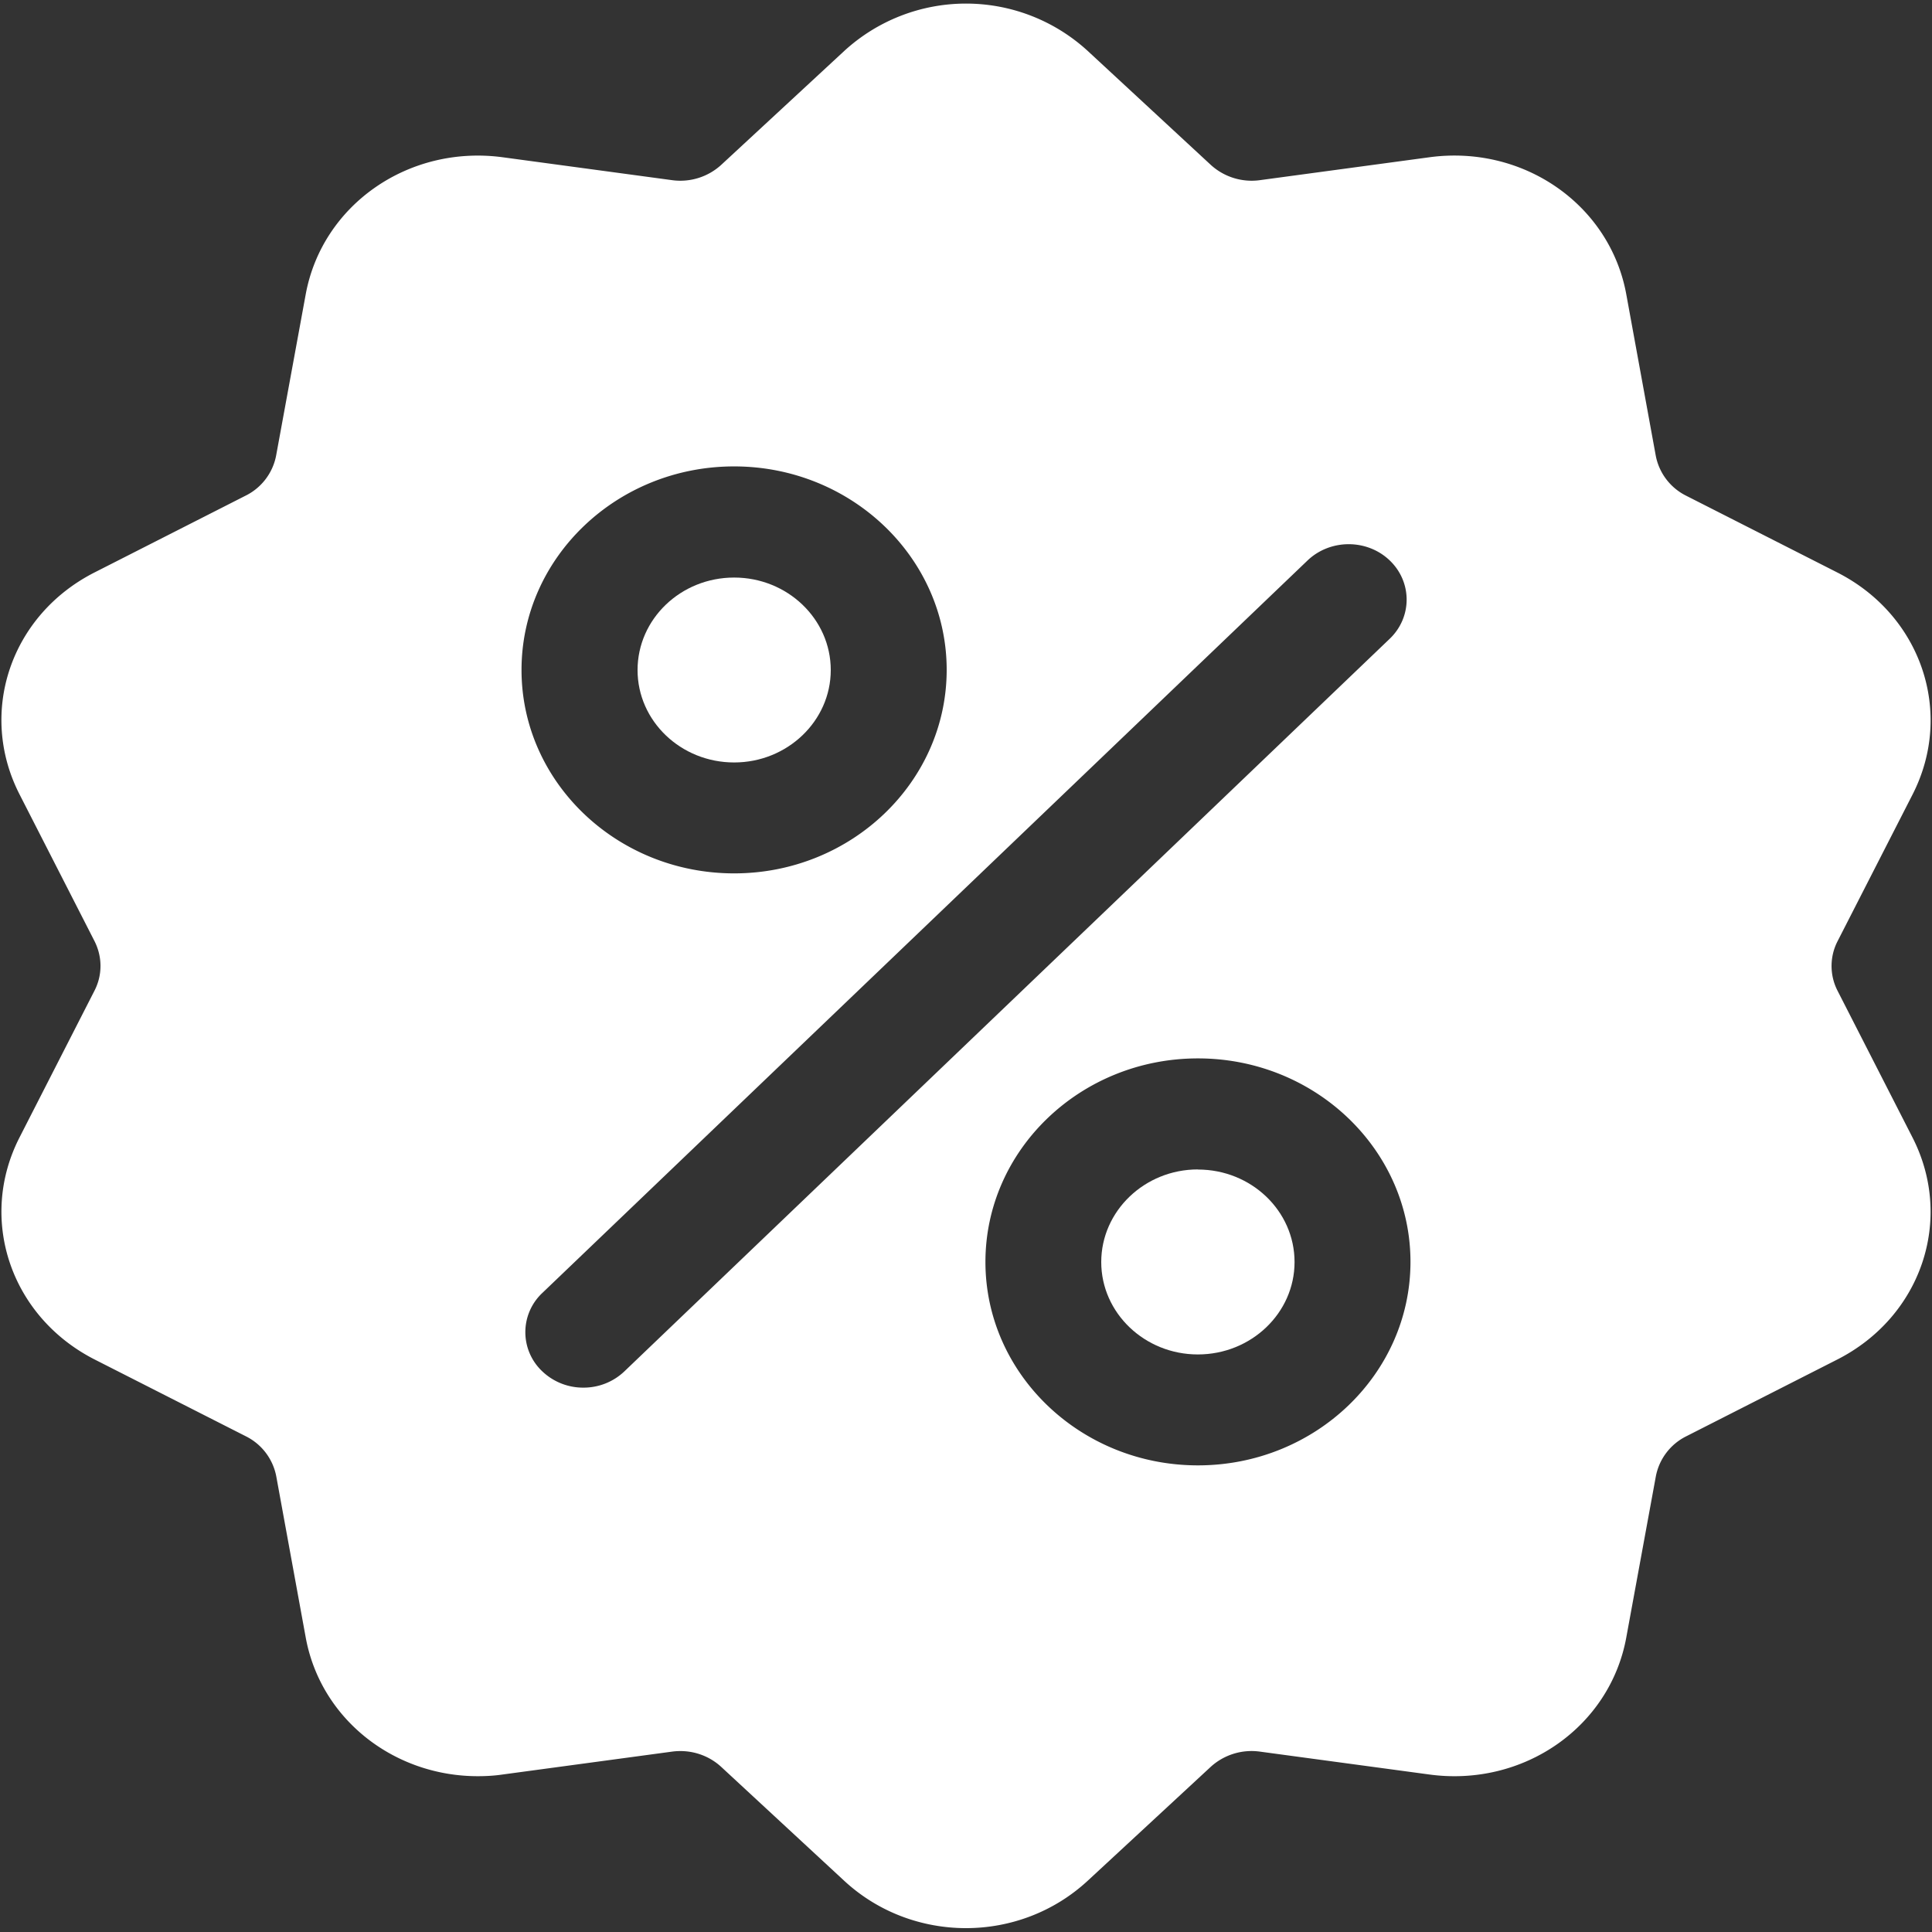 <svg width="17" height="17" xmlns="http://www.w3.org/2000/svg"><rect width="100%" height="100%" fill="#333333" stroke="none"/><g fill="#FFF"><path d="M16.17 8.72a.477.477 0 010-.44l.66-1.291c.366-.72.075-1.577-.664-1.952l-1.327-.674a.498.498 0 01-.27-.355L14.31 2.59c-.144-.789-.906-1.319-1.734-1.206l-1.488.201a.533.533 0 01-.436-.136l-1.08-1a1.585 1.585 0 00-2.144 0l-1.08 1a.533.533 0 01-.436.136l-1.487-.201c-.829-.112-1.59.418-1.735 1.206l-.26 1.417a.498.498 0 01-.27.355l-1.326.674c-.74.375-1.03 1.232-.663 1.952l.66 1.292c.071.14.071.3 0 .438l-.66 1.292c-.367.72-.076 1.577.663 1.953l1.327.674a.498.498 0 01.27.354l.259 1.417c.131.718.775 1.221 1.514 1.221.073 0 .146-.004.22-.015l1.488-.201c.16-.022.32.028.436.136l1.08 1c.3.278.686.417 1.072.417s.772-.14 1.072-.418l1.08-1a.534.534 0 01.436-.135l1.488.201c.828.113 1.59-.417 1.734-1.206l.26-1.417a.498.498 0 01.27-.354l1.326-.674c.74-.376 1.03-1.233.663-1.953l-.66-1.292zM6.46 4.104c1.03 0 1.87.803 1.87 1.79 0 .988-.84 1.791-1.87 1.791-1.032 0-1.871-.803-1.871-1.79 0-.988.839-1.791 1.87-1.791zm-.966 7.963a.52.52 0 01-.36.143.52.52 0 01-.362-.143.473.473 0 010-.69l6.734-6.446c.2-.19.523-.19.722 0 .199.19.199.5 0 .69l-6.734 6.446zm5.047.827c-1.032 0-1.87-.803-1.87-1.79 0-.988.838-1.791 1.87-1.791 1.031 0 1.87.803 1.87 1.79 0 .988-.839 1.791-1.87 1.791z"/><path d="M10.54 10.29c-.468 0-.85.366-.85.815 0 .448.382.813.85.813.47 0 .851-.365.851-.813 0-.45-.381-.814-.85-.814zM6.46 5.082c-.47 0-.85.365-.85.814 0 .448.38.813.85.813.468 0 .85-.365.85-.813 0-.45-.382-.814-.85-.814z"/></g></svg>
